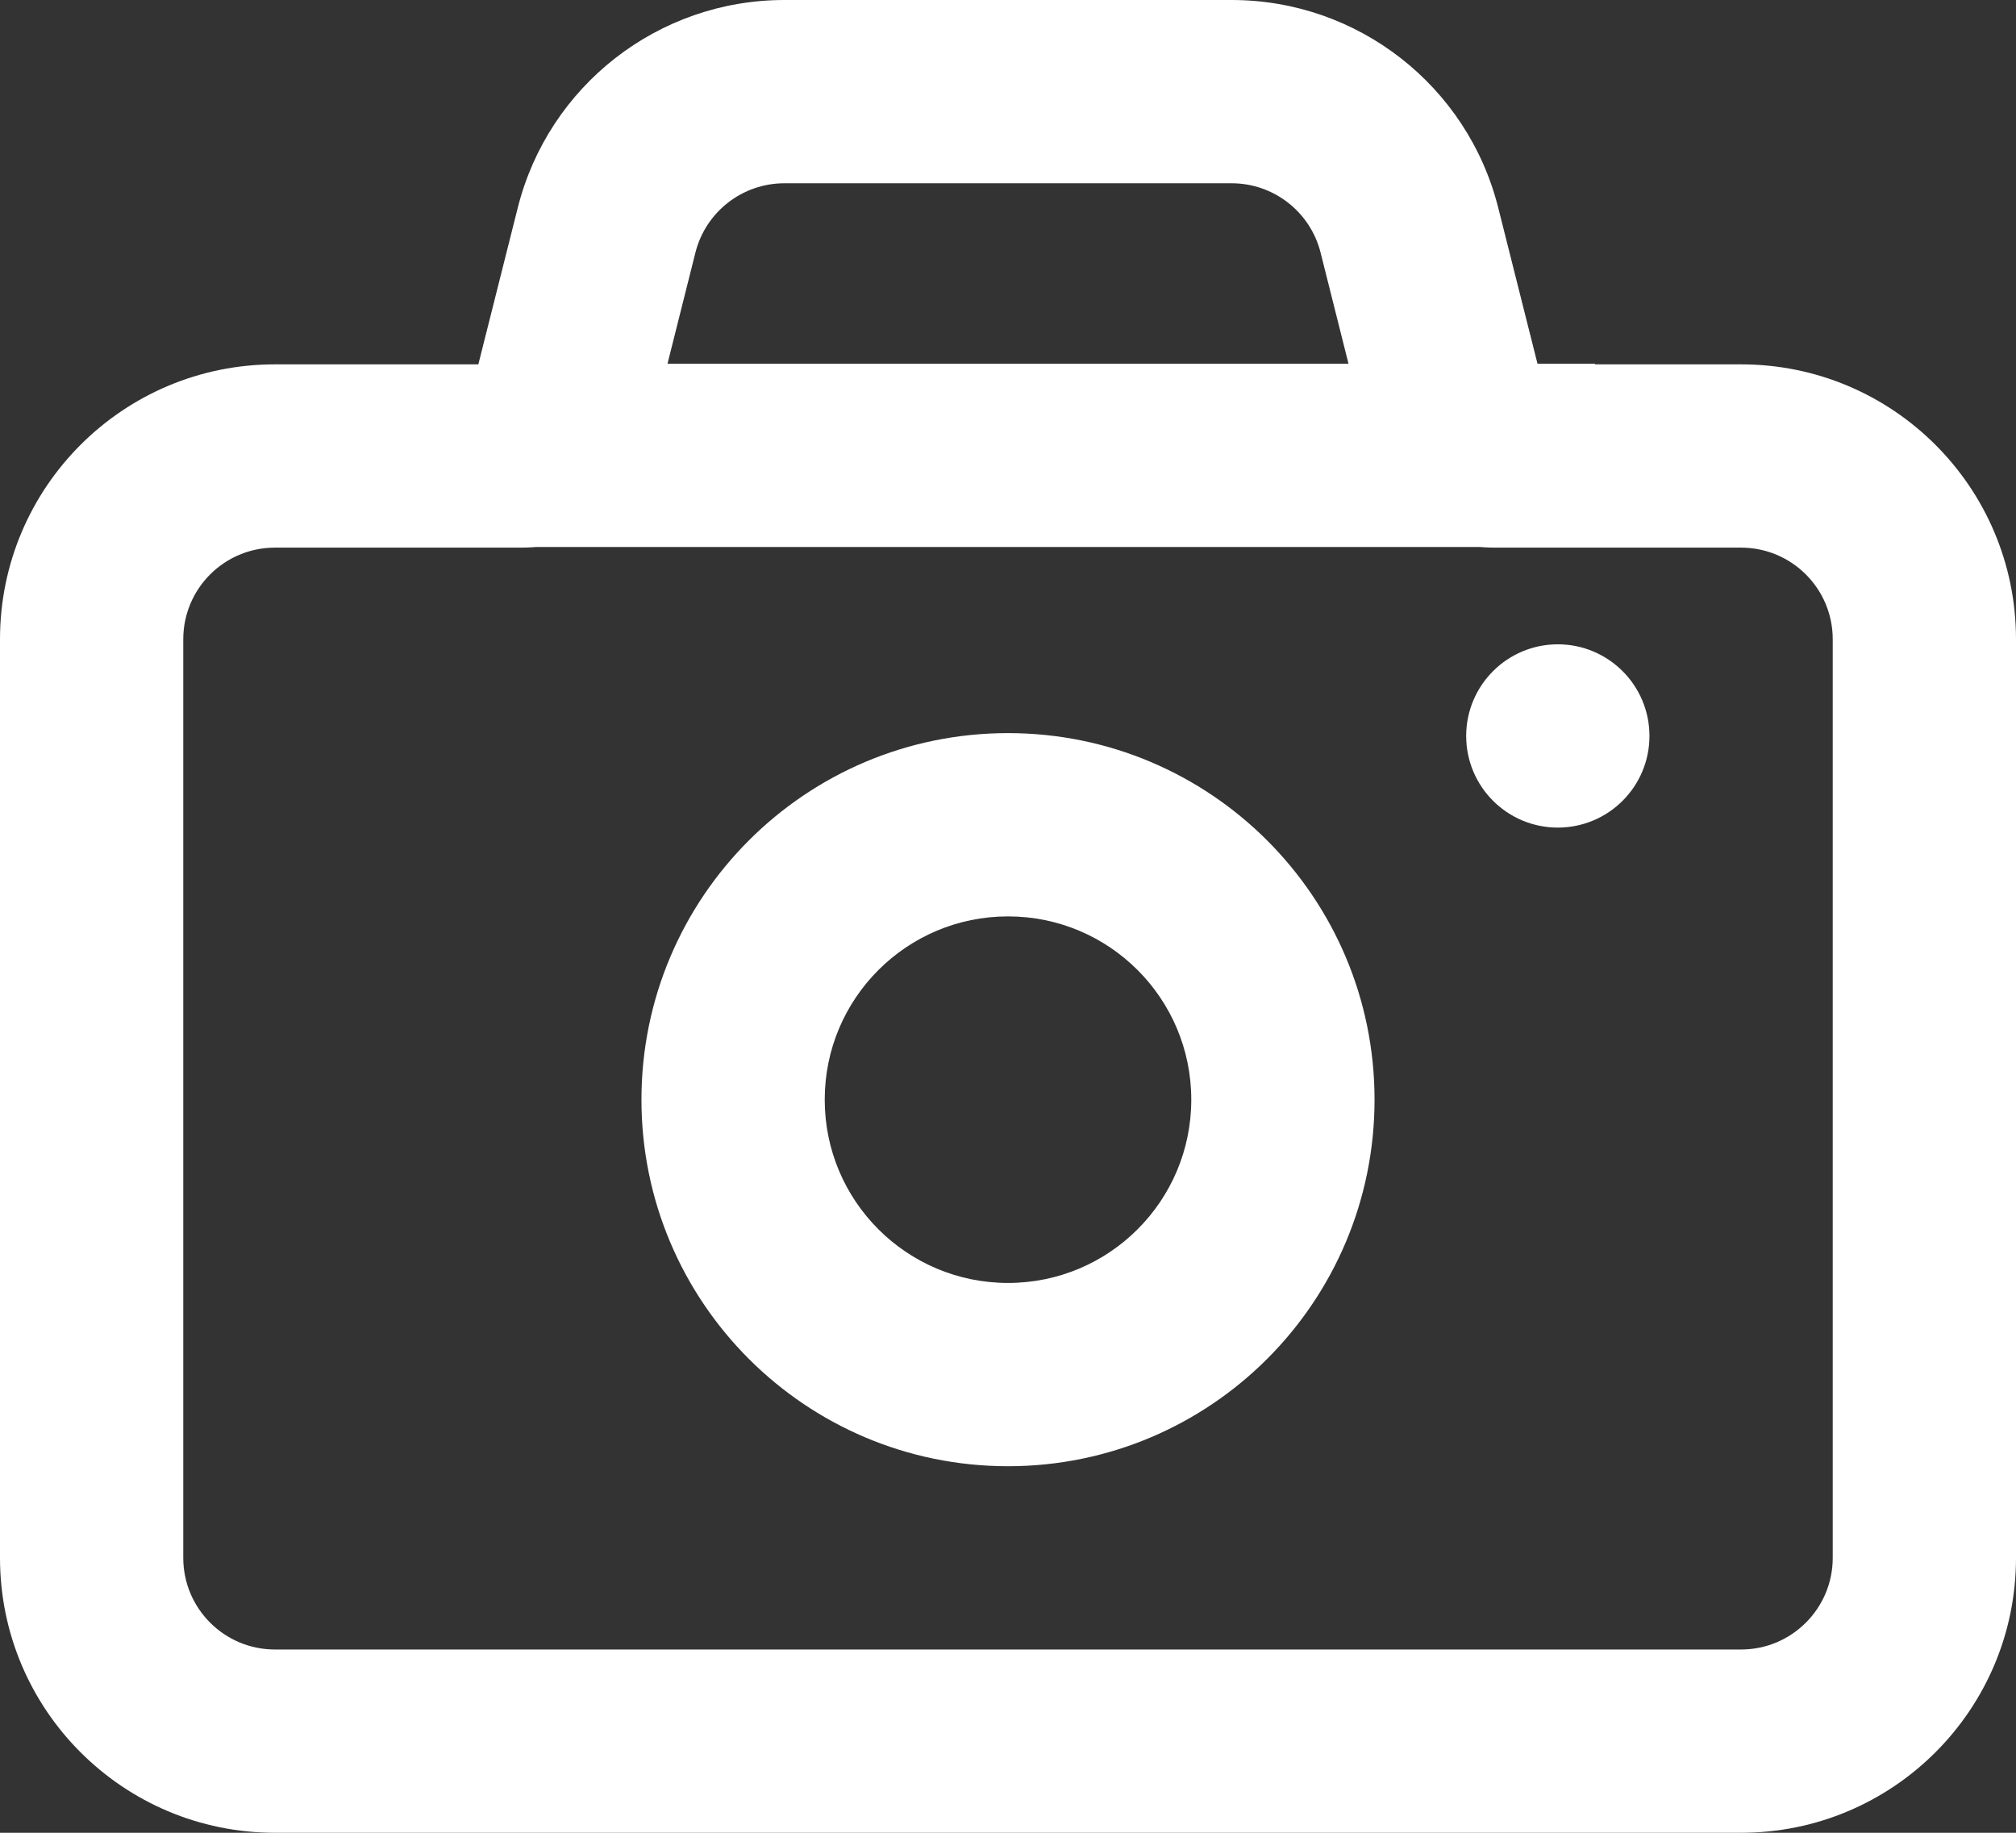 <svg width="22" height="20" viewBox="0 0 22 20" fill="none" xmlns="http://www.w3.org/2000/svg">
<rect x="0" y="0" width="22" height="20" fill="#333333" stroke="none"/>
<path fill-rule="evenodd" clip-rule="evenodd" d="M0 17C0 18.657 1.343 20 3 20H19C20.657 20 22 18.657 22 17V6.976C22 5.319 20.657 3.976 19 3.976H16.78L16.35 2.268C16.015 0.935 14.816 0 13.441 0H8.559C7.184 0 5.985 0.935 5.65 2.268L5.22 3.976H3C1.343 3.976 0 5.319 0 6.976V17ZM3 18C2.448 18 2 17.552 2 17V6.976C2 6.423 2.448 5.976 3 5.976H5.688C6.33 5.976 6.889 5.539 7.046 4.917L7.589 2.756C7.701 2.312 8.101 2 8.559 2H13.441C13.899 2 14.299 2.312 14.411 2.756L14.954 4.917C15.111 5.539 15.67 5.976 16.312 5.976H19C19.552 5.976 20 6.423 20 6.976V17C20 17.552 19.552 18 19 18H3ZM11 10C12.105 10 13 10.895 13 12C13 13.105 12.105 14 11 14C9.895 14 9 13.105 9 12C9 10.895 9.895 10 11 10ZM11 8C13.209 8 15 9.791 15 12C15 14.209 13.209 16 11 16C8.791 16 7 14.209 7 12C7 9.791 8.791 8 11 8ZM17 9.031C17.552 9.031 18 8.584 18 8.031C18 7.479 17.552 7.031 17 7.031C16.448 7.031 16 7.479 16 8.031C16 8.584 16.448 9.031 17 9.031Z" fill="white"/>
<rect x="5.406" y="3.969" width="12" height="2" fill="white"/>
</svg>
